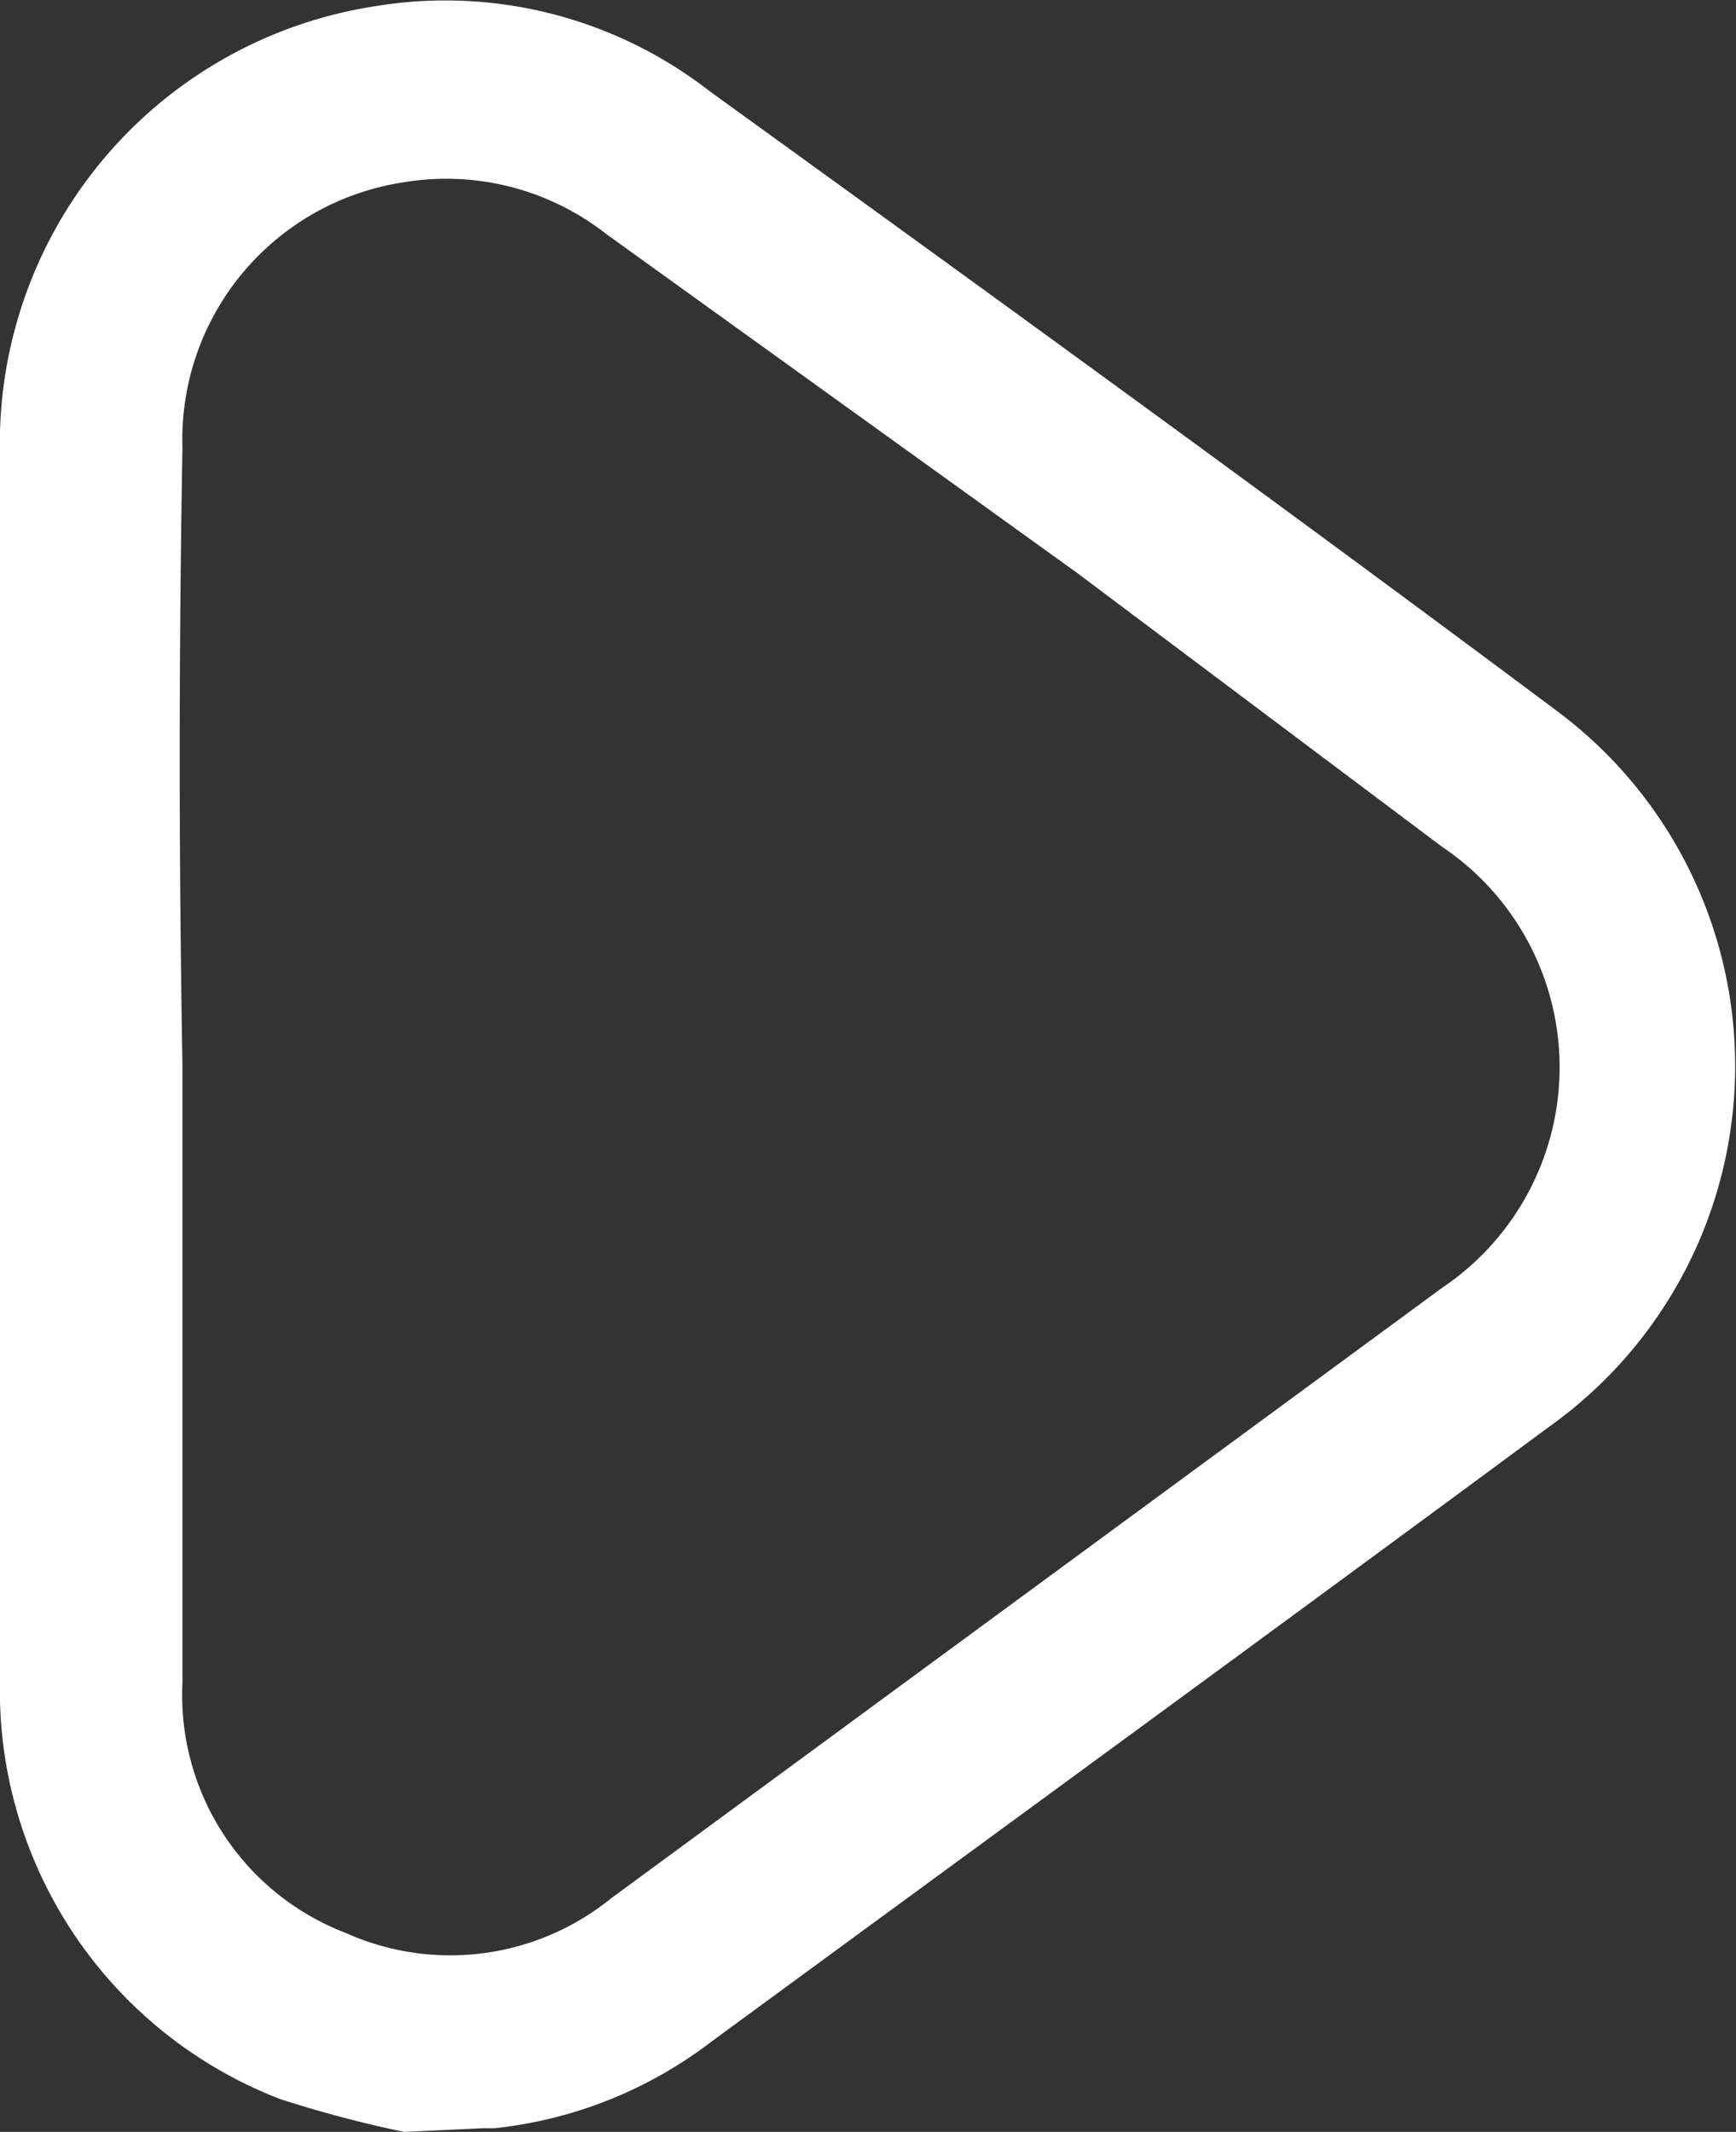 <svg xmlns="http://www.w3.org/2000/svg" viewBox="0 0 19.03 23.36"><rect x="0" y="0" width="19.03" height="23.36" fill="#333333" stroke="none"/><defs><style>.cls-1{fill:#fff;}</style></defs><g id="Layer_2" data-name="Layer 2"><g id="Layer_1-2" data-name="Layer 1"><path class="cls-1" d="M4.43,23.36A13,13,0,0,1,3.07,23,4.8,4.8,0,0,1,0,18.64c0-3,0-6,0-9V5A4.85,4.85,0,0,1,4.1.07,4.72,4.72,0,0,1,7.78,1C10.88,3.24,14,5.5,17.08,7.8A4.85,4.85,0,0,1,17,15.62c-3.06,2.26-6.13,4.5-9.2,6.75a4.73,4.73,0,0,1-2.38.95l-.13,0ZM2,11.66q0,3.39,0,6.78a2.79,2.79,0,0,0,1.79,2.74,2.8,2.8,0,0,0,2.91-.38l9.11-6.69a2.91,2.91,0,0,0,0-4.83l-4-3L6.64,2.56A2.84,2.84,0,0,0,4.41,2,2.85,2.85,0,0,0,2,4.91Q1.94,8.29,2,11.66Z"/></g></g></svg>